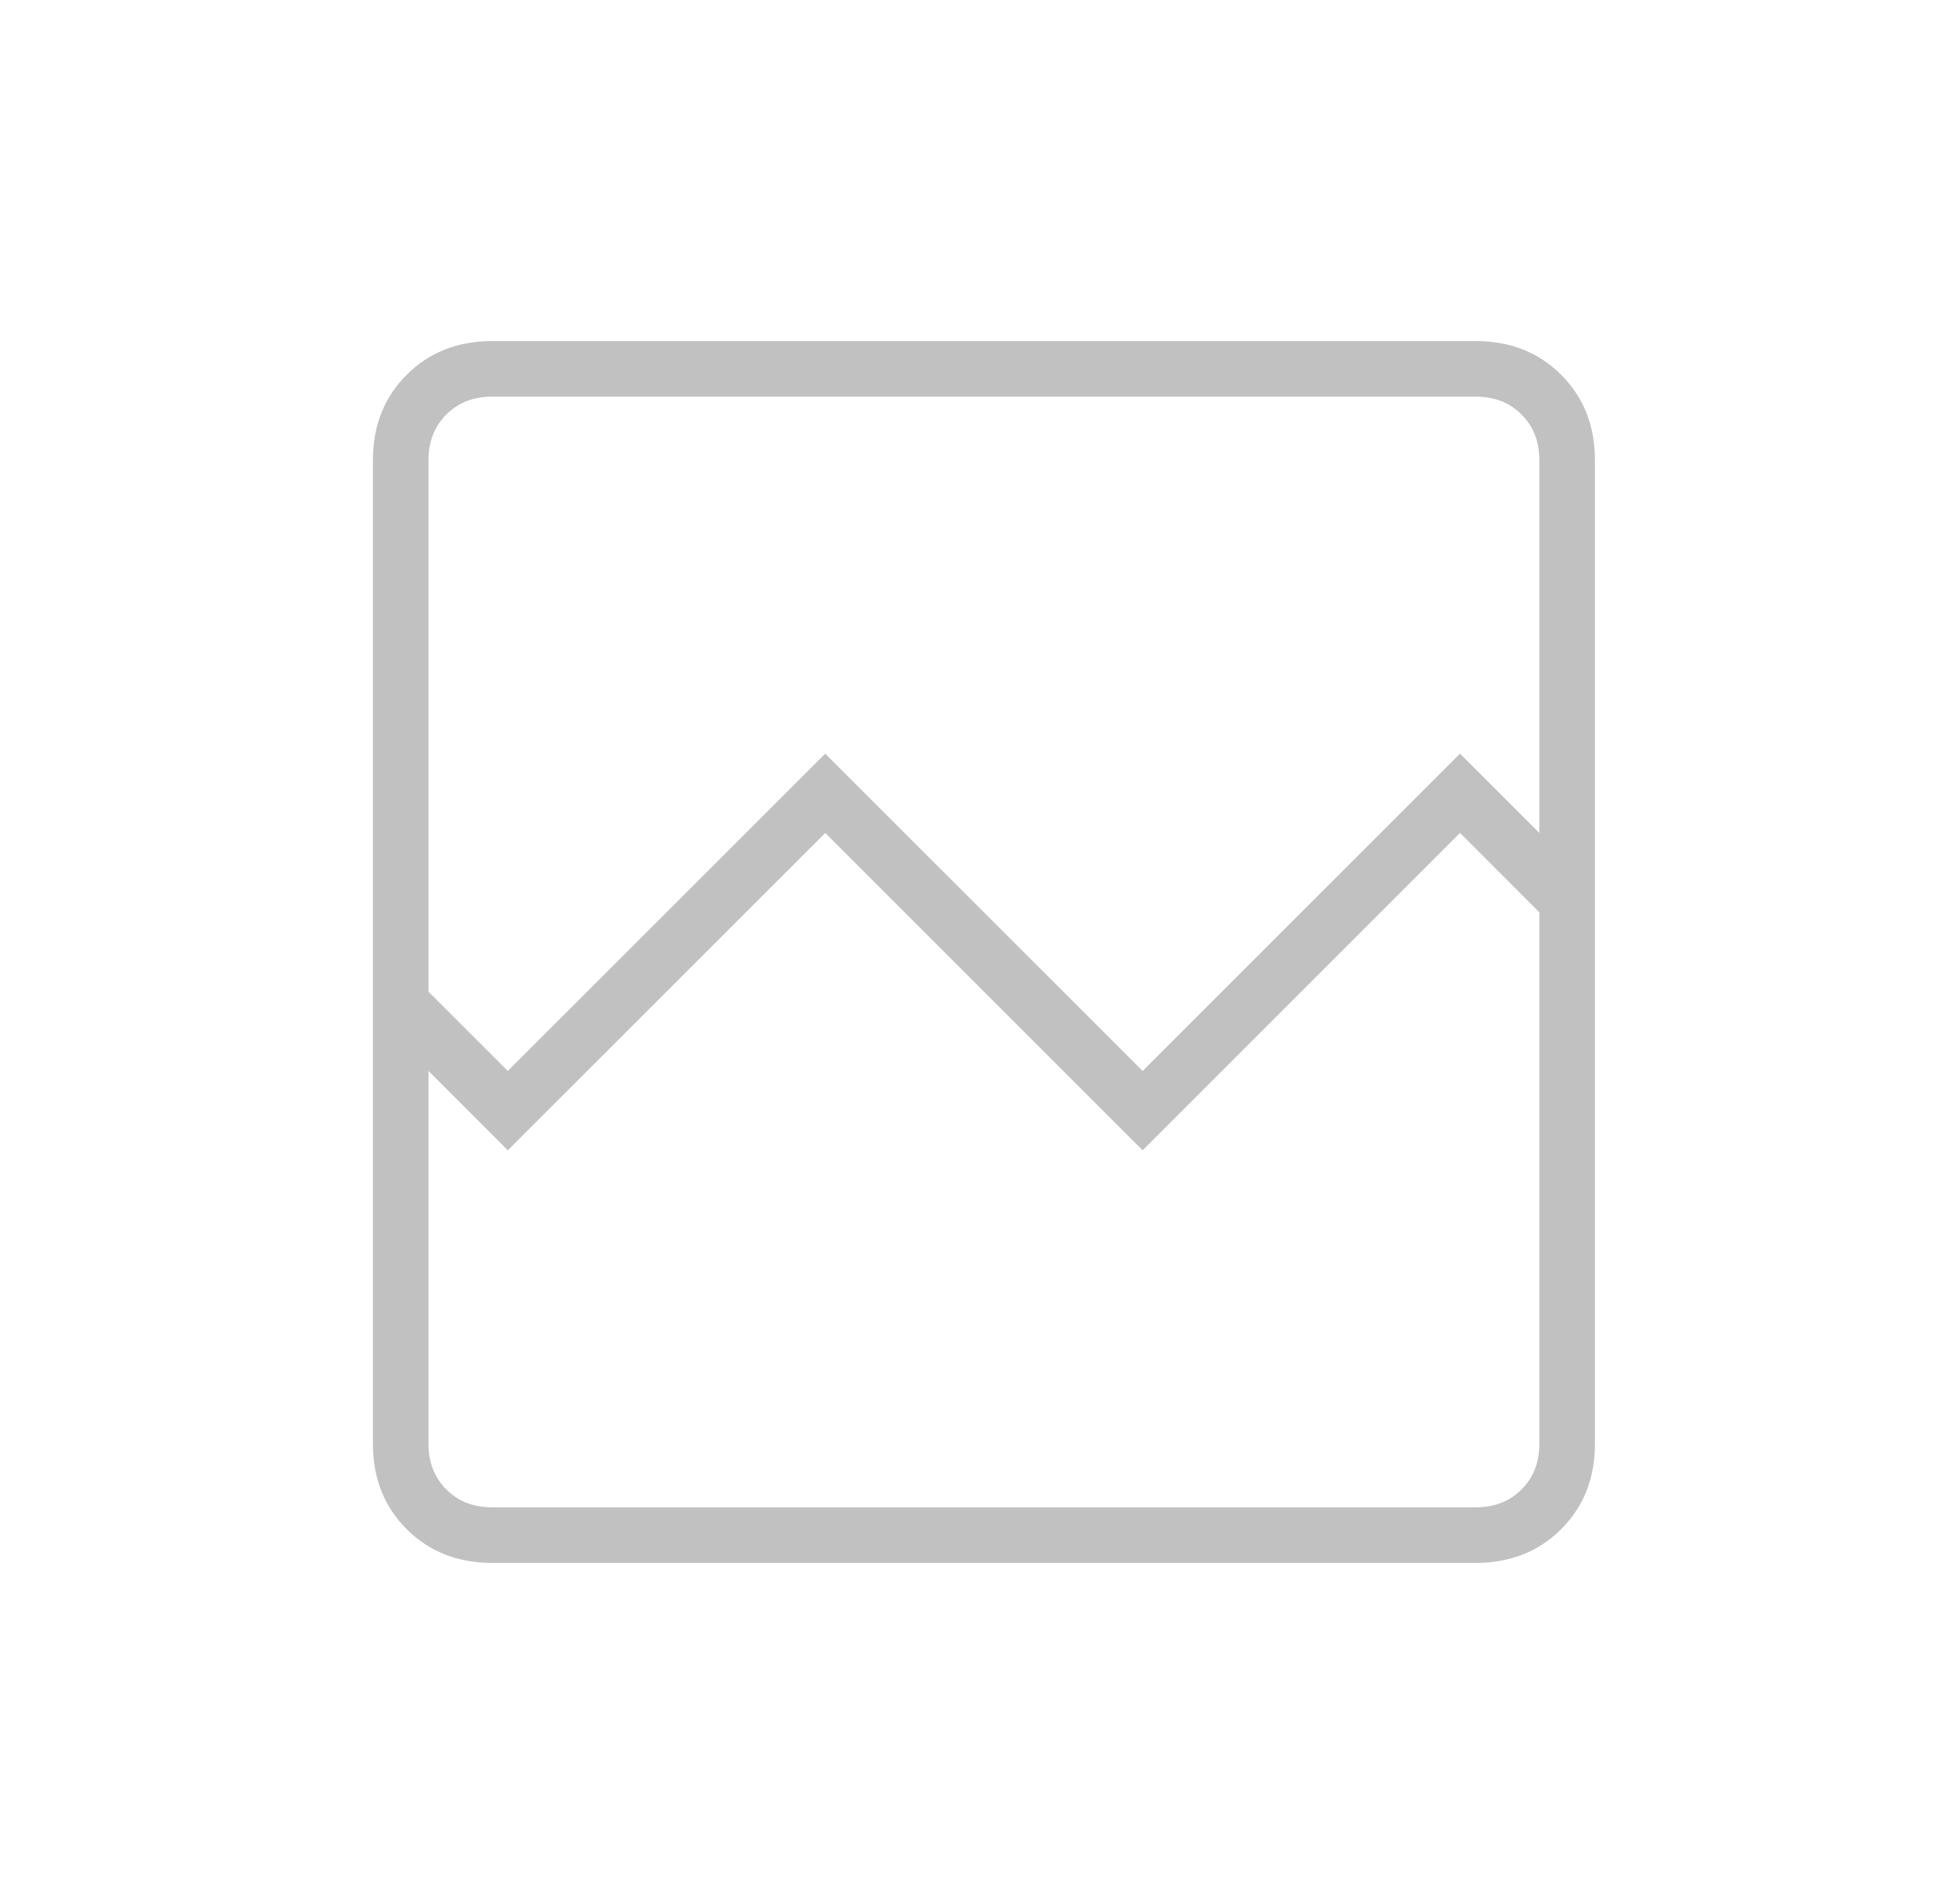 <svg width="41" height="40" viewBox="0 0 41 40" fill="none" xmlns="http://www.w3.org/2000/svg">
<mask id="mask0_15008_17212" style="mask-type:alpha" maskUnits="userSpaceOnUse" x="0" y="0" width="41" height="40">
<rect x="0.667" width="40" height="40" fill="#D9D9D9"/>
</mask>
<g mask="url(#mask0_15008_17212)">
<path d="M10.333 32.833C9.611 32.833 9.014 32.597 8.541 32.124C8.069 31.652 7.833 31.055 7.833 30.333V9.666C7.833 8.944 8.069 8.347 8.541 7.874C9.014 7.402 9.611 7.166 10.333 7.166H31C31.722 7.166 32.319 7.402 32.791 7.874C33.264 8.347 33.5 8.944 33.5 9.666V30.333C33.5 31.055 33.264 31.652 32.791 32.124C32.319 32.597 31.722 32.833 31 32.833H10.333ZM10.666 22.499L17.333 15.833L24 22.499L30.666 15.833L32.333 17.499V9.666C32.333 9.277 32.208 8.958 31.958 8.708C31.708 8.458 31.389 8.333 31 8.333H10.333C9.944 8.333 9.625 8.458 9.375 8.708C9.125 8.958 9 9.277 9 9.666V20.833L10.666 22.499ZM10.333 31.666H31C31.389 31.666 31.708 31.541 31.958 31.291C32.208 31.041 32.333 30.722 32.333 30.333V19.166L30.666 17.499L24 24.166L17.333 17.499L10.666 24.166L9 22.499V30.333C9 30.722 9.125 31.041 9.375 31.291C9.625 31.541 9.944 31.666 10.333 31.666ZM9 31.666V19.166V20.333V8.333V31.666Z" fill="#C1C1C1"/>
</g>
</svg>
